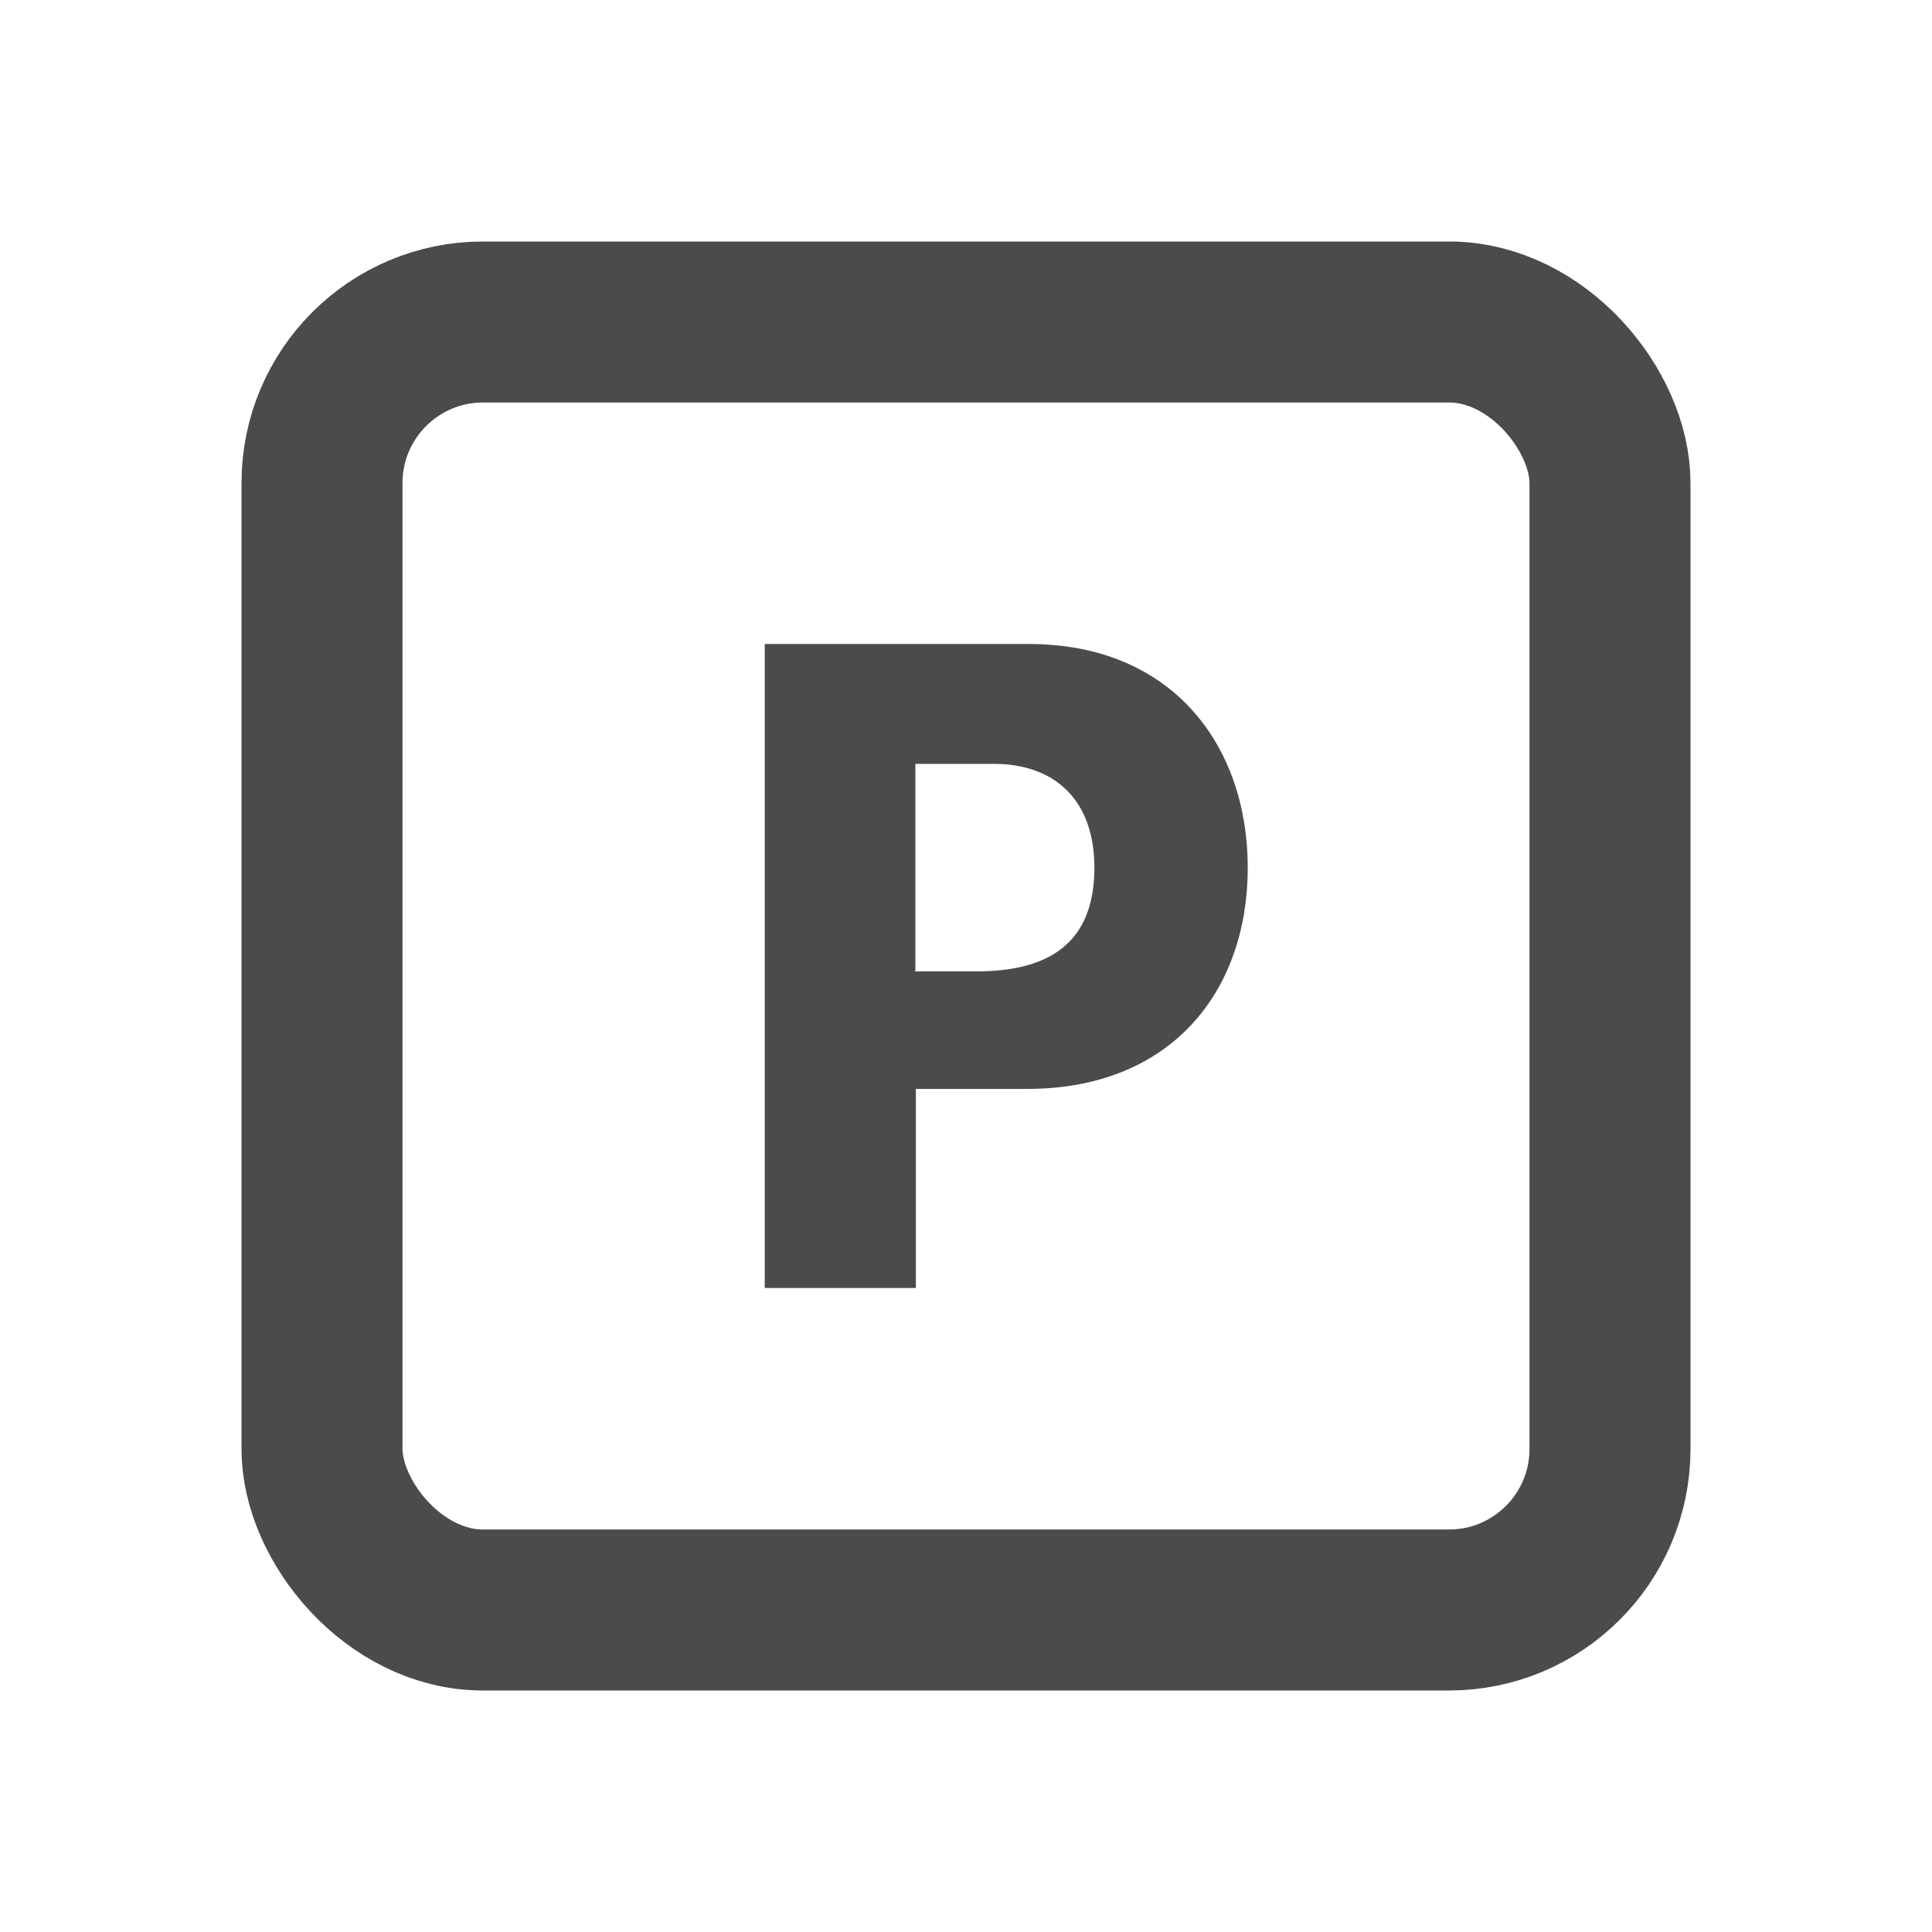 <svg width="24" height="24" viewBox="0 0 24 24" fill="none" xmlns="http://www.w3.org/2000/svg">
<rect x="4" y="4" width="16" height="16" rx="2" stroke="#4B4B4B" stroke-width="2"/>
<path d="M9.5 8V16H11.377V13.527H12.759C14.55 13.527 15.5 12.314 15.5 10.778C15.5 9.266 14.567 8 12.781 8H9.5ZM11.371 9.489H12.344C13.111 9.489 13.595 9.946 13.595 10.778C13.595 11.716 13.032 12.067 12.127 12.067H11.371V9.489Z" fill="#4B4B4B"/>
</svg>

